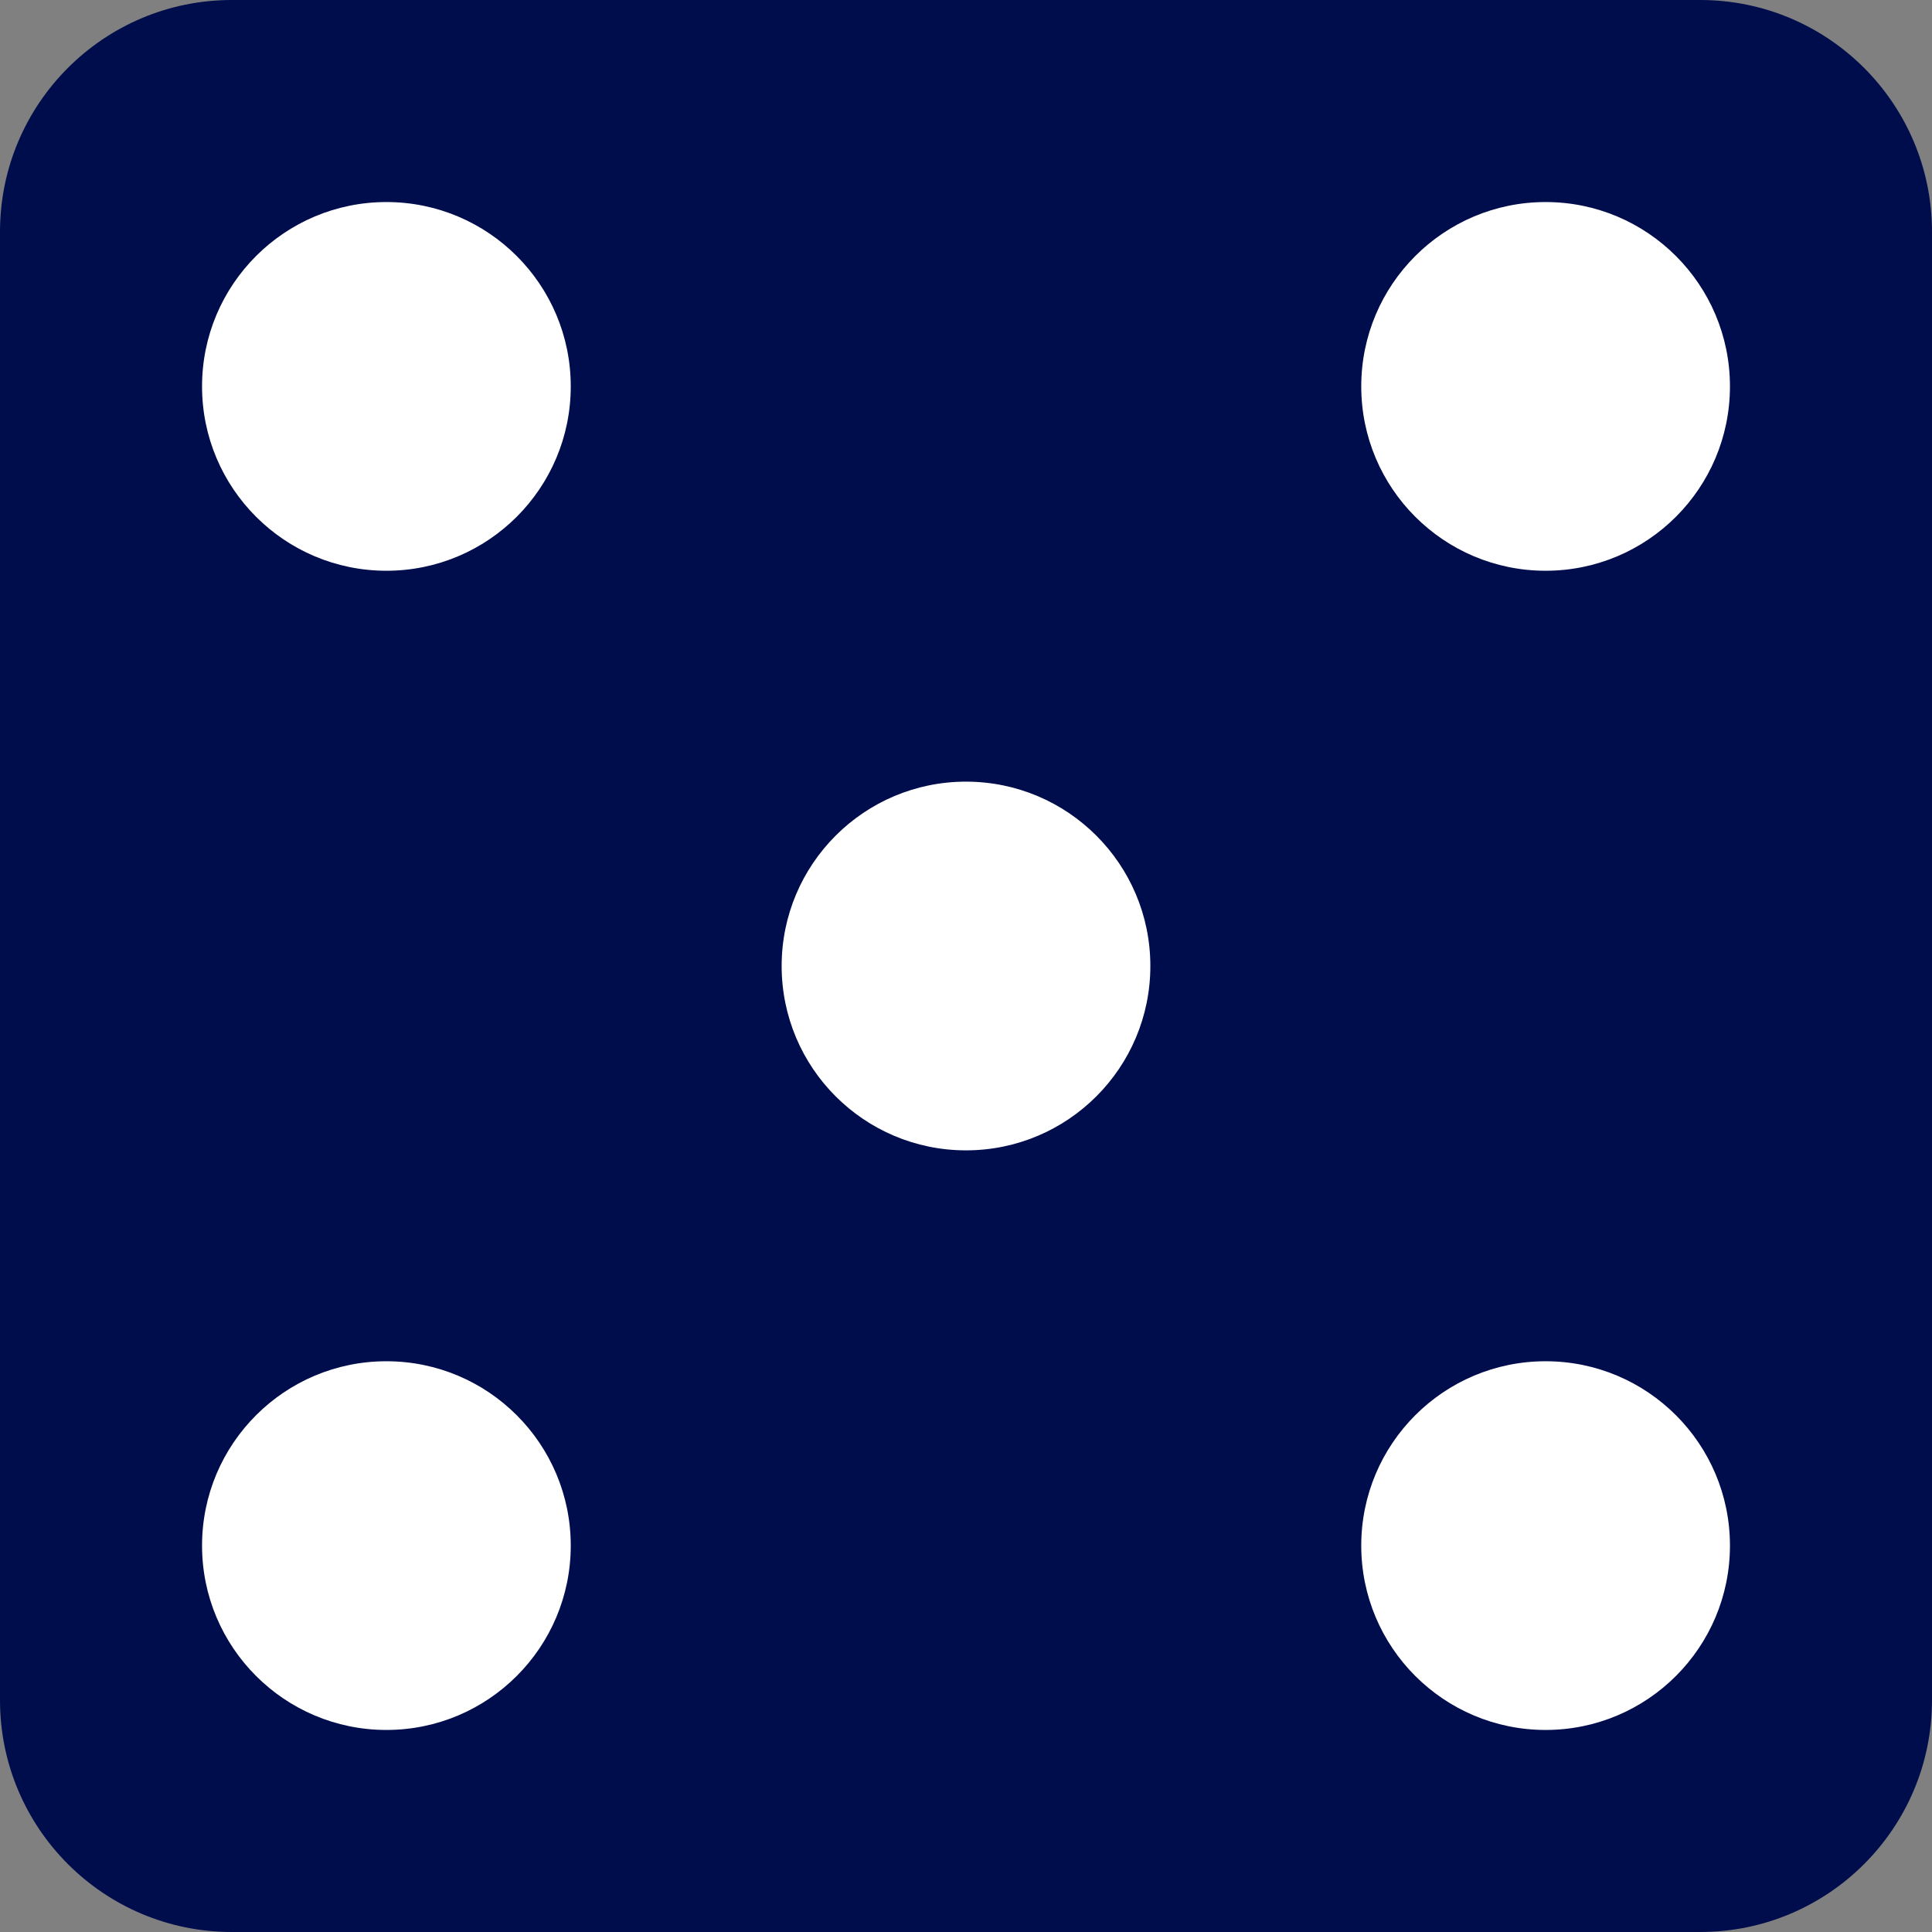 <svg xmlns="http://www.w3.org/2000/svg" viewBox="0 0 100 100" enable-background="new 0 0 100 100"><rect x="0" y="0" width="100" height="100" fill="#808080" stroke="none"/><path fill="#000d4c" d="M100,88c0,6.627-5.373,12-12,12H12c-6.627,0-12-5.373-12-12V12C0,5.373,5.373,0,12,0h76
	c6.627,0,12,5.373,12,12V88z"/><g fill="#fff"><circle cx="50" cy="50" r="9.542"/><circle cx="80" cy="20" r="9.542"/><circle cx="20" cy="20" r="9.542"/><circle cx="80" cy="80" r="9.542"/><circle cx="20" cy="80" r="9.542"/></g></svg>